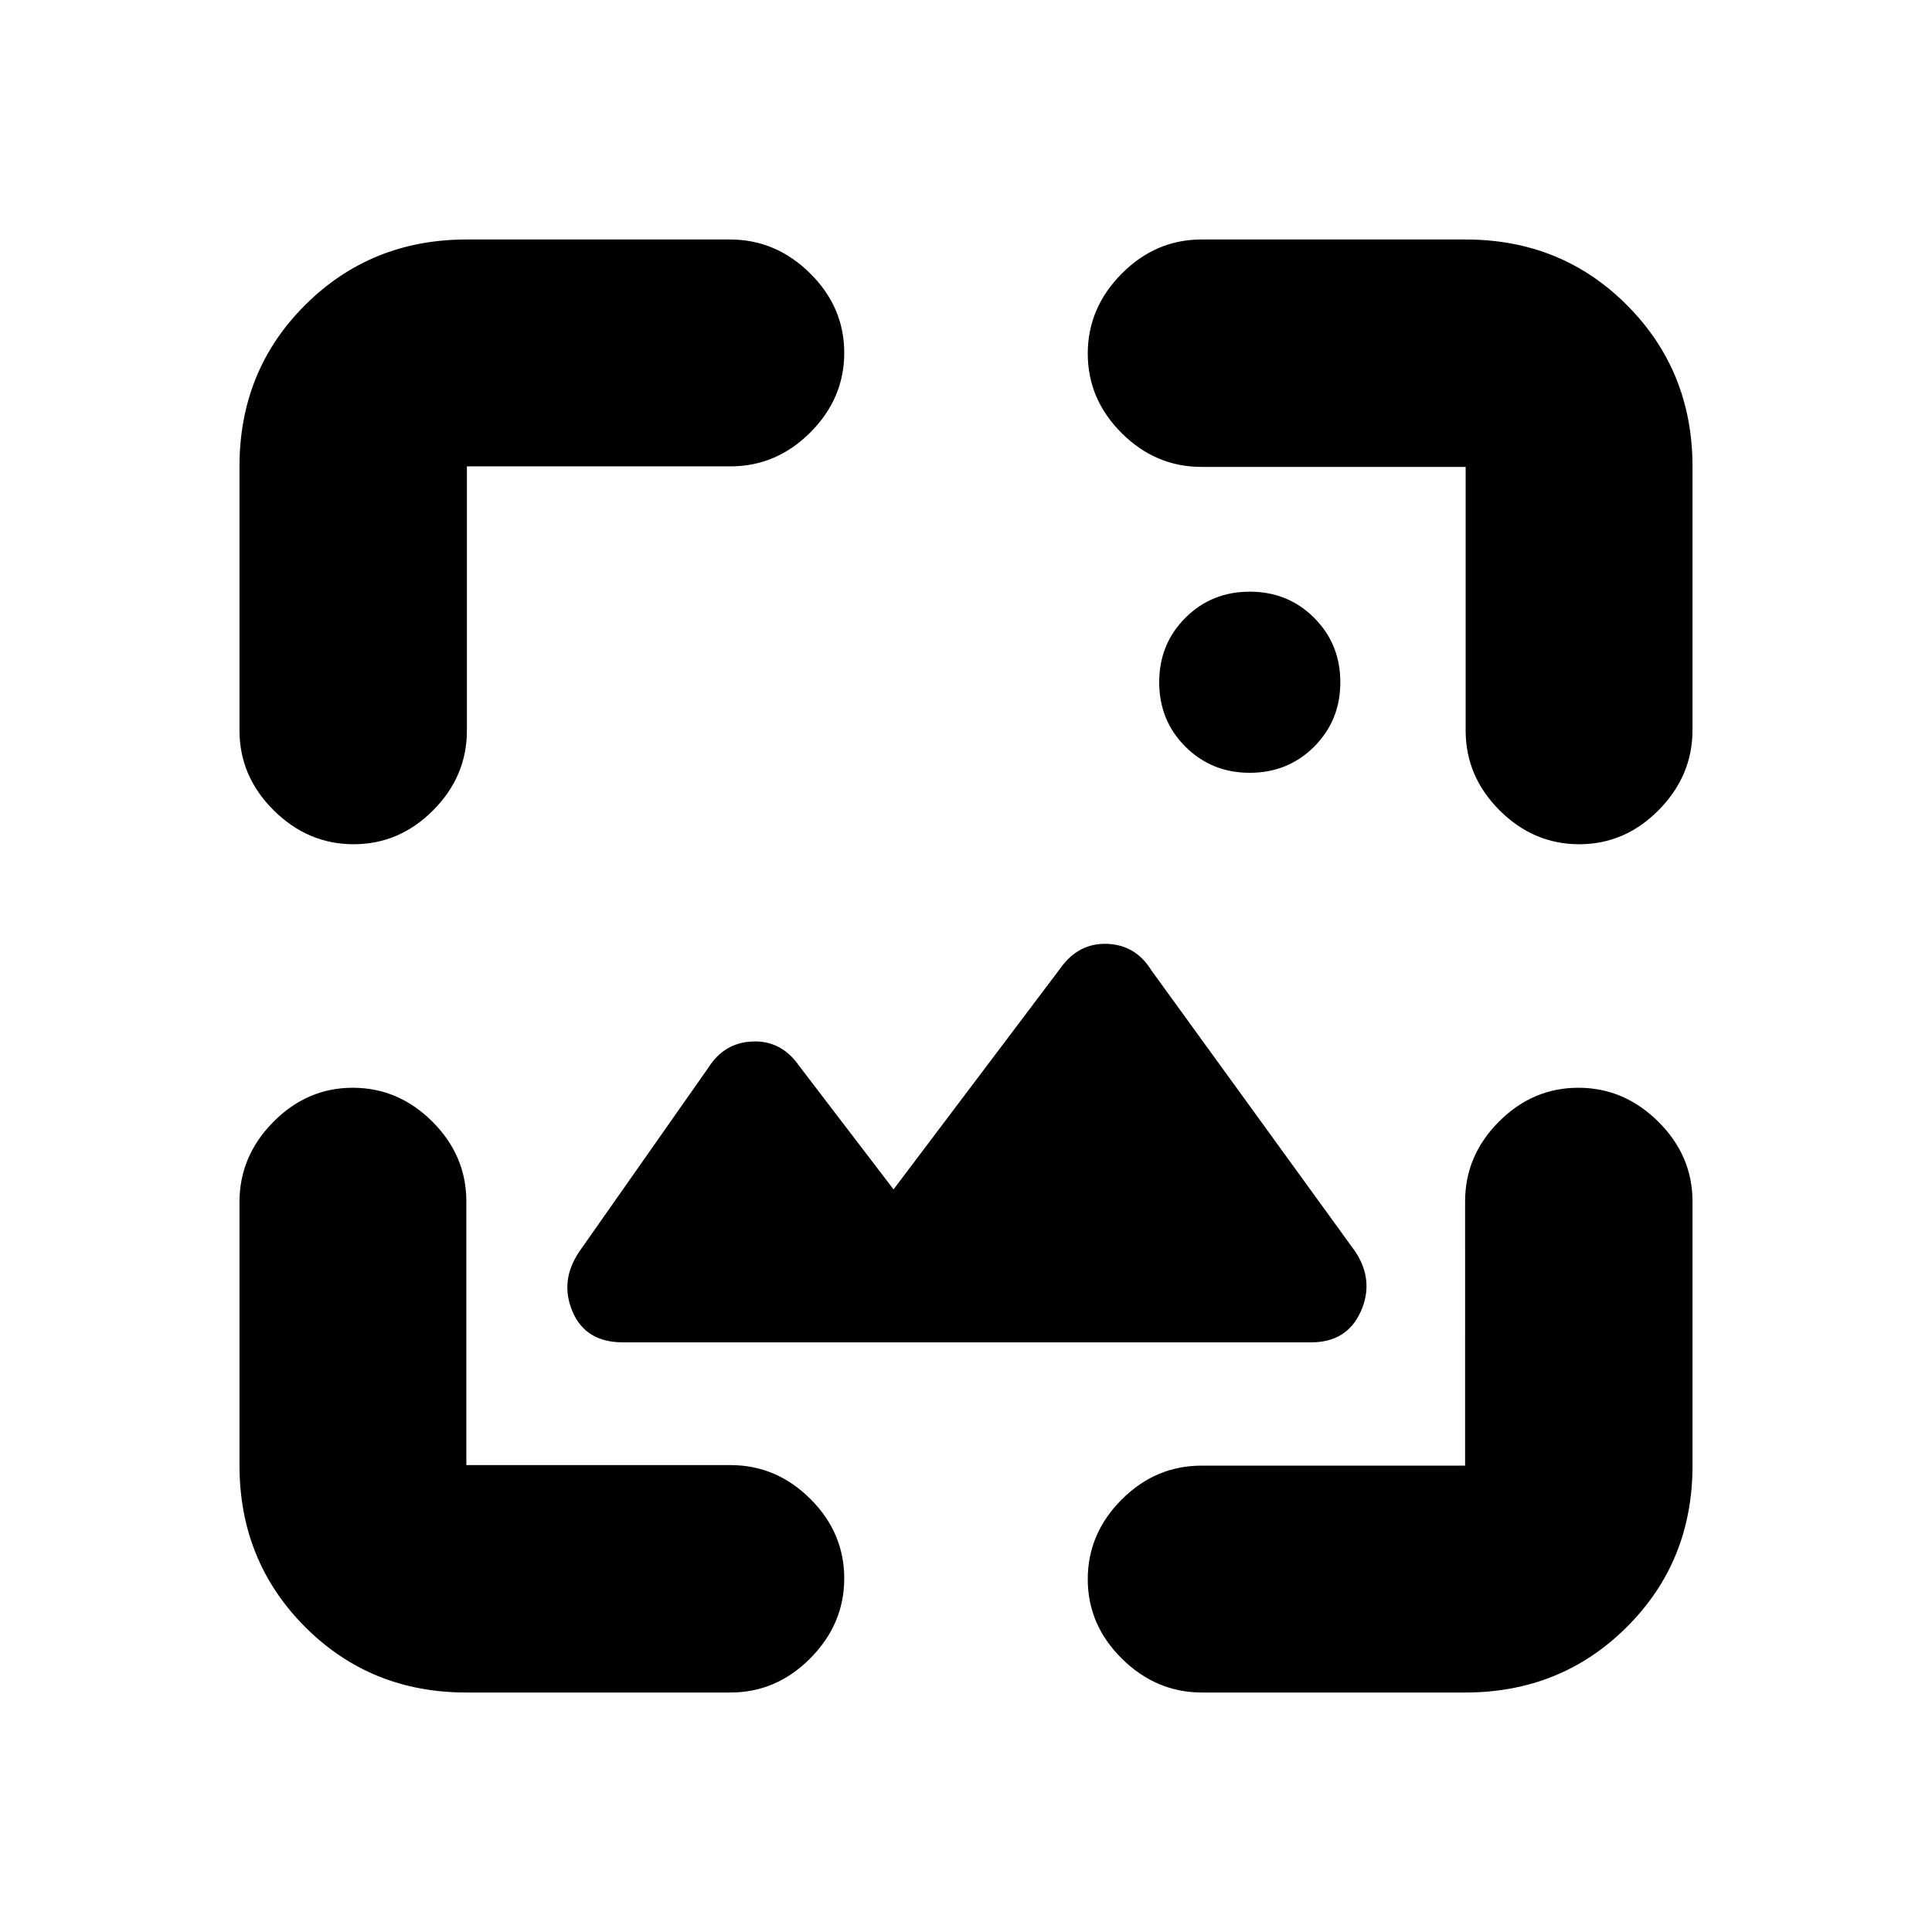 <svg xmlns="http://www.w3.org/2000/svg" height="20" viewBox="0 -960 960 960" width="20"><path d="M231.74-119q-47.68 0-80.21-32.66Q119-184.32 119-231.92v-130.8q0-22.78 16.79-39.78t39.5-17q22.71 0 39.58 16.85 16.86 16.85 16.86 39.65v131H363q22.8 0 39.65 16.79 16.85 16.79 16.85 39.5T402.64-136q-16.87 17-39.68 17H231.74Zm496.34 0h-130.8q-22.78 0-39.78-16.79t-17-39.5q0-22.71 16.85-39.58 16.85-16.86 39.65-16.86h131V-363q0-22.8 16.79-39.65 16.79-16.85 39.5-16.85T824-402.64q17 16.87 17 39.68v131.22q0 47.68-32.66 80.21Q775.68-119 728.08-119ZM444-369l83-110q8.9-12.5 23.08-12 14.17.5 21.92 13l101.5 140q9.5 14.5 2.63 29.75Q669.25-293 651.5-293h-342q-18.5 0-25-15.25t3.32-29.8L352-429.5q7.9-12.5 22.08-13 14.17-.5 22.92 12l47 61.5ZM119-728.26q0-47.68 32.66-80.21Q184.32-841 231.92-841h130.8q22.78 0 39.78 16.79t17 39.5q0 22.71-16.85 39.58-16.85 16.86-39.65 16.86H232V-597q0 22.8-16.79 39.65-16.79 16.85-39.5 16.85T136-557.36q-17-16.87-17-39.68v-131.22Zm722 .18v130.8q0 22.78-16.79 39.78t-39.5 17q-22.71 0-39.58-16.85-16.86-16.85-16.86-39.65v-131H597q-22.8 0-39.65-16.79-16.85-16.79-16.85-39.5T557.36-824q16.87-17 39.68-17h131.22q47.68 0 80.21 32.66Q841-775.68 841-728.08ZM621-576q-19 0-32-13t-13-32q0-19 13-32t32-13q19 0 32 13t13 32q0 19-13 32t-32 13Z"/></svg>